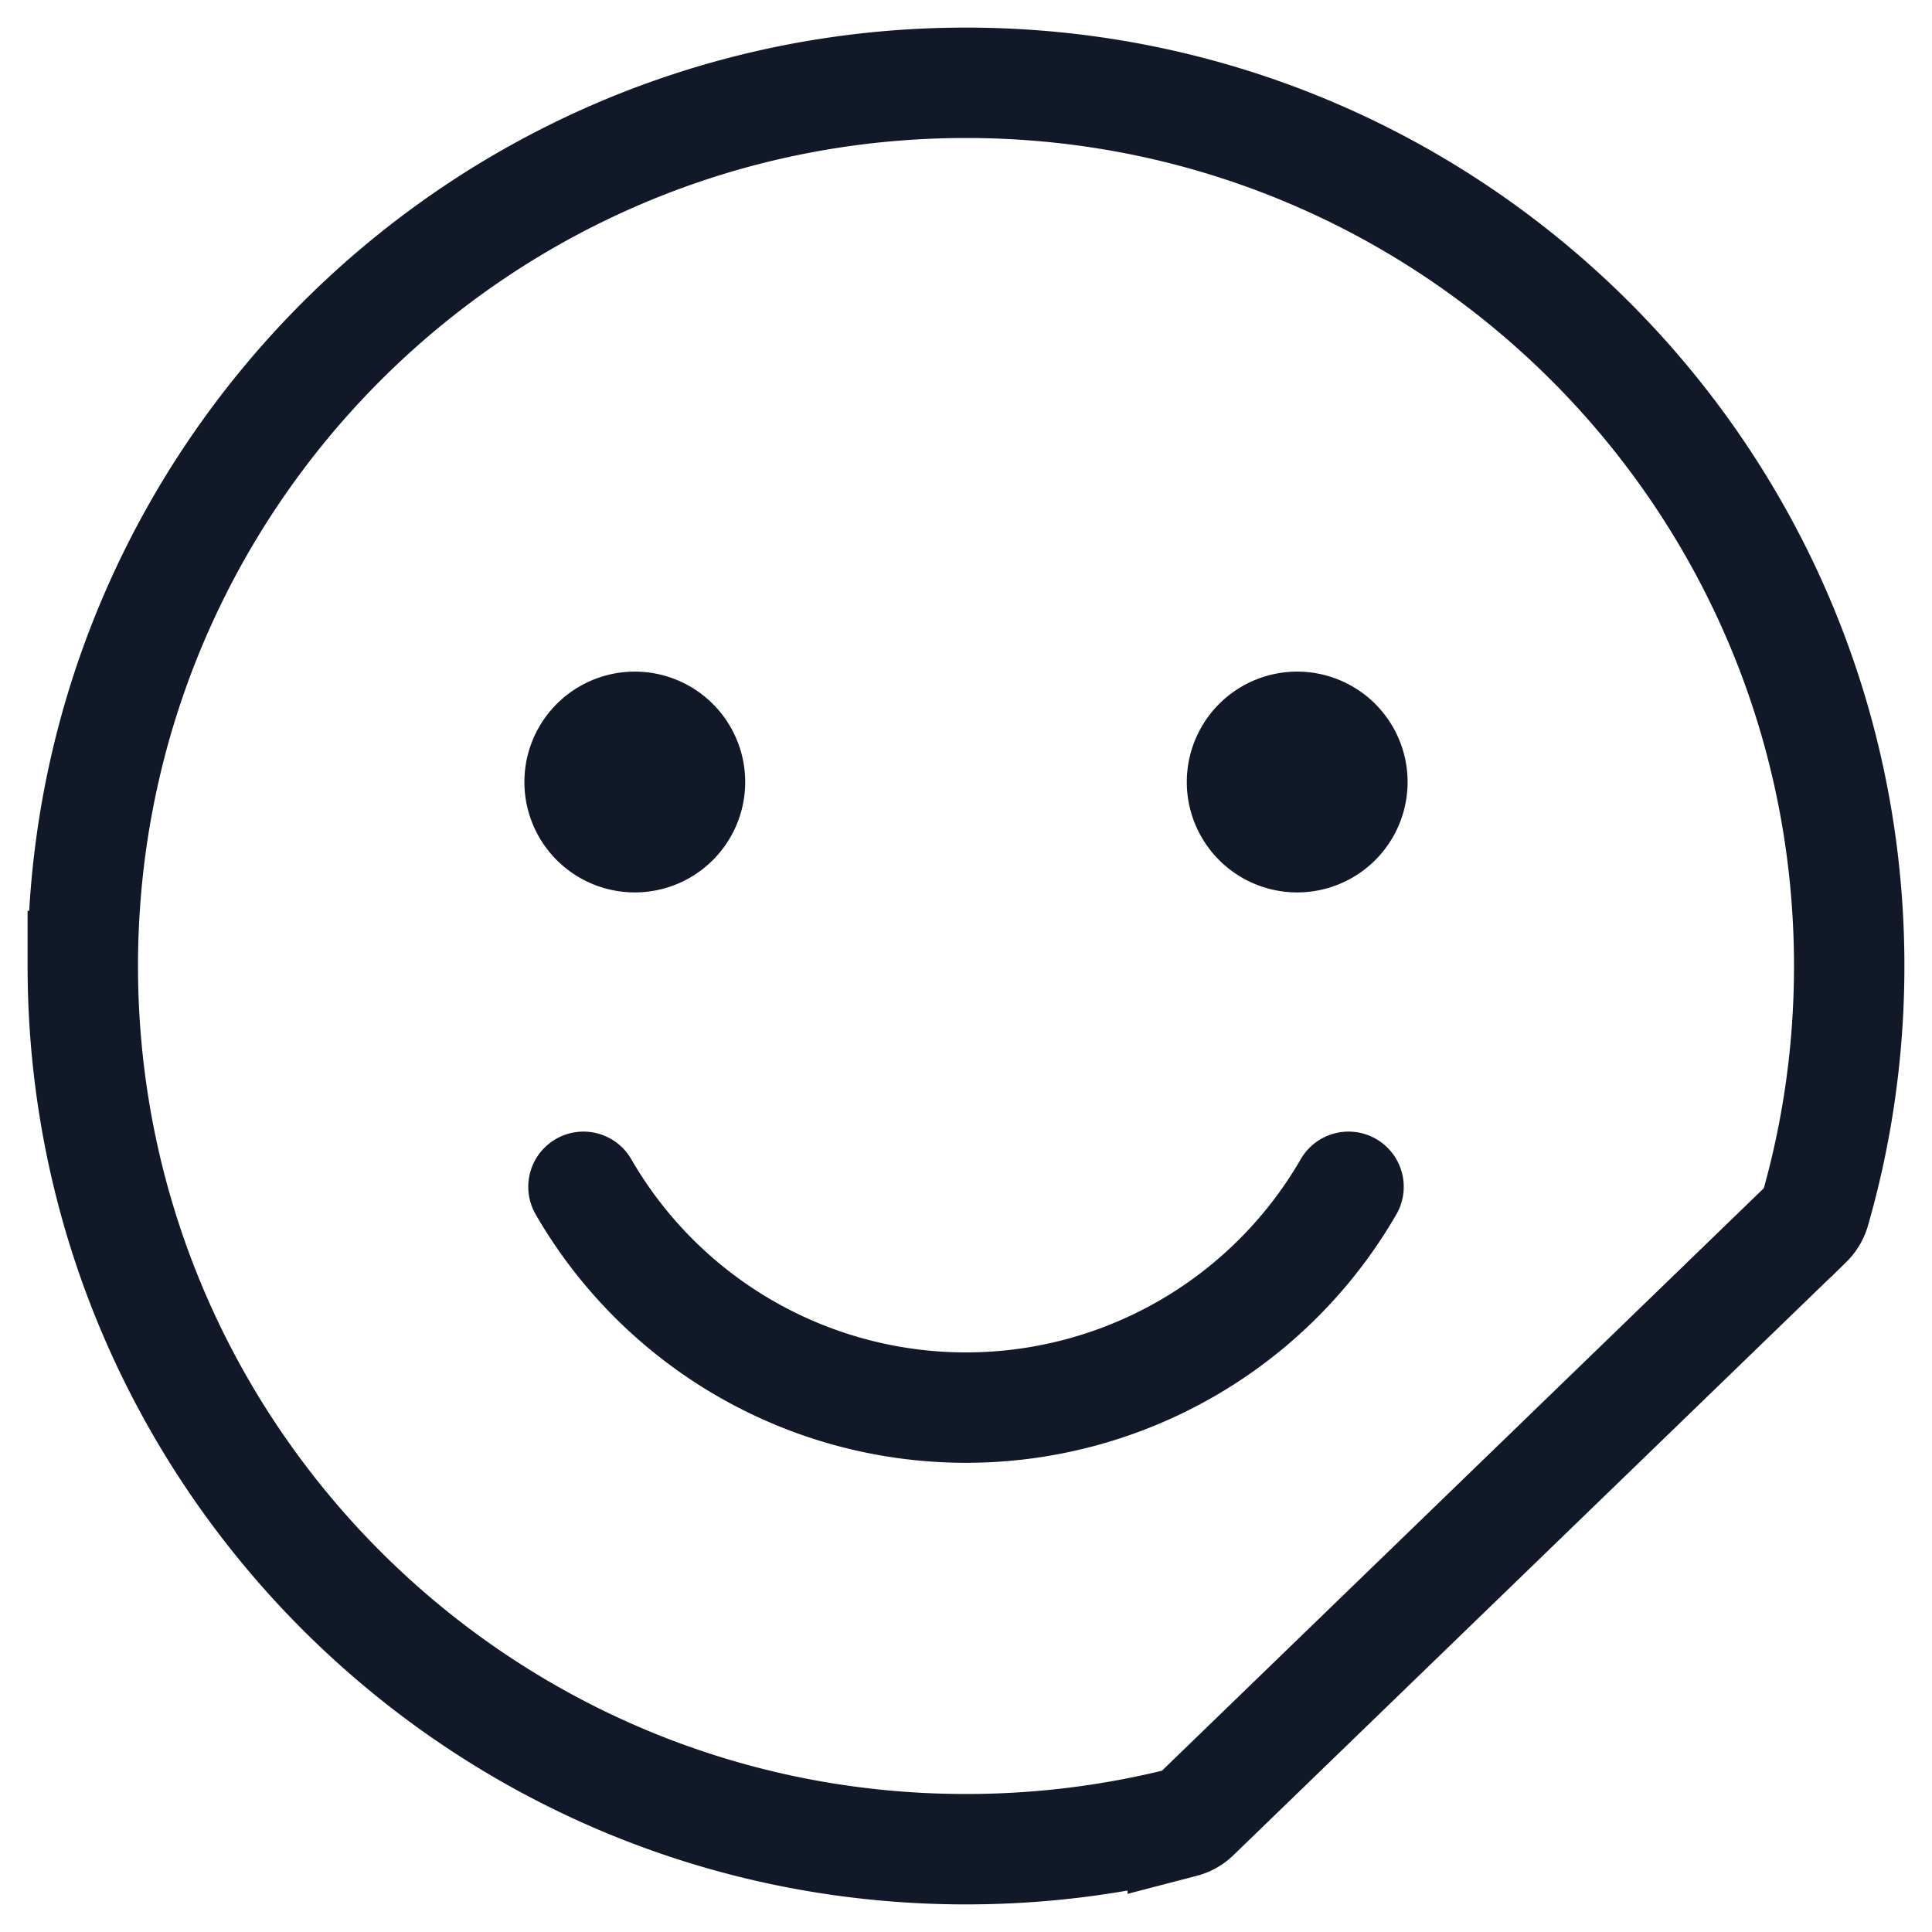 <svg xmlns="http://www.w3.org/2000/svg" width="35" height="35" fill="none" viewBox="0 0 35 35"><path fill="#111827" d="M11.5 16.167a2 2 0 1 0 0-4 2 2 0 0 0 0 4M23.5 16.167a2 2 0 1 0 0-4 2 2 0 0 0 0 4"/><path stroke="#111827" stroke-linecap="round" stroke-linejoin="round" stroke-width="2" d="M24.43 21.5a8.003 8.003 0 0 1-13.86 0"/><path stroke="#111827" stroke-miterlimit="10" stroke-width="2" d="M1.5 17.5c0 8.837 7.163 16 16 16 1.355 0 2.67-.168 3.927-.485a.5.5 0 0 0 .221-.124l11.1-10.743a.5.5 0 0 0 .13-.218c.405-1.407.622-2.893.622-4.43 0-8.837-7.163-16-16-16s-16 7.163-16 16Z"/></svg>